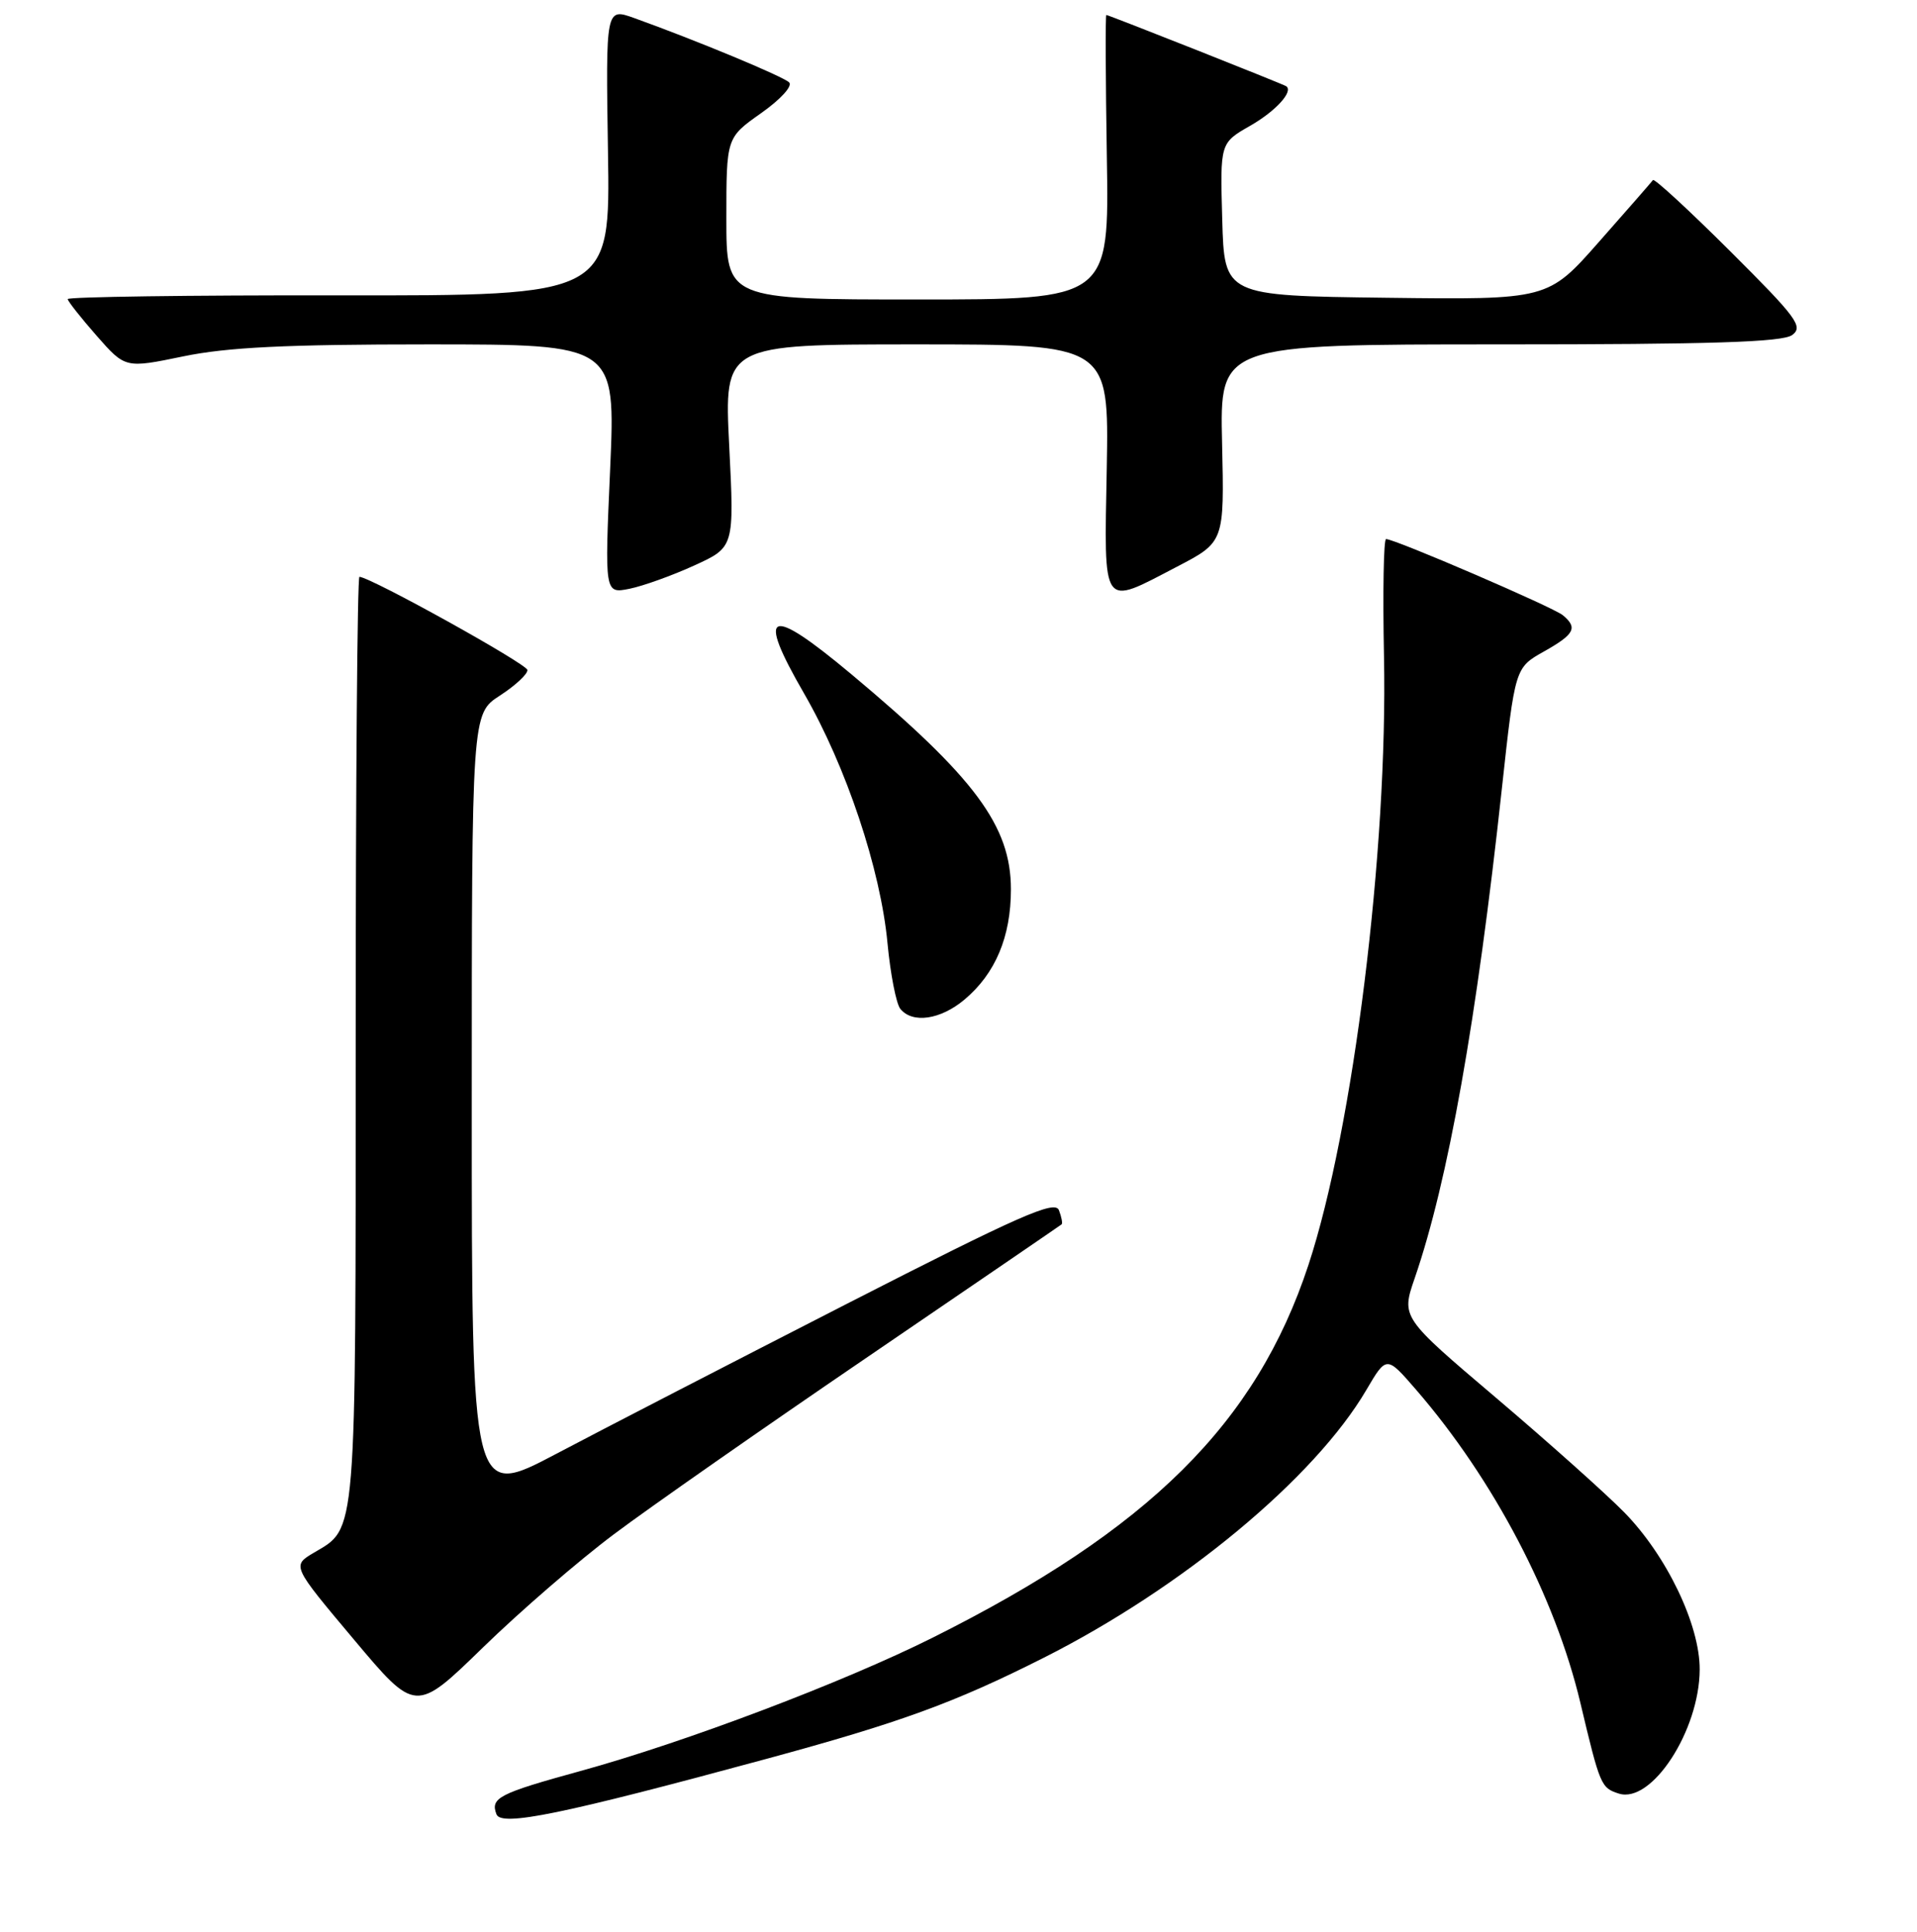 <?xml version="1.0" encoding="UTF-8" standalone="no"?>
<!DOCTYPE svg PUBLIC "-//W3C//DTD SVG 1.1//EN" "http://www.w3.org/Graphics/SVG/1.1/DTD/svg11.dtd" >
<svg xmlns="http://www.w3.org/2000/svg" xmlns:xlink="http://www.w3.org/1999/xlink" version="1.1" viewBox="0 0 256 258">
 <g >
 <path fill="currentColor"
d=" M 102.44 234.90 C 120.23 230.07 127.46 227.43 139.34 221.44 C 157.92 212.07 175.57 197.42 182.47 185.64 C 185.16 181.06 185.16 181.06 189.10 185.61 C 199.44 197.56 207.67 213.25 211.04 227.41 C 213.67 238.49 213.80 238.80 216.18 239.56 C 220.56 240.95 226.94 231.17 226.98 223.00 C 227.01 217.03 222.57 207.78 216.91 202.00 C 214.48 199.52 206.79 192.65 199.81 186.72 C 187.12 175.95 187.12 175.95 188.92 170.73 C 193.39 157.74 197.20 136.31 200.56 105.35 C 202.32 89.19 202.32 89.19 206.16 87.03 C 210.28 84.71 210.73 83.85 208.70 82.17 C 207.43 81.11 186.29 72.00 185.10 72.00 C 184.77 72.00 184.65 79.05 184.82 87.67 C 185.35 113.44 180.72 150.77 174.73 168.96 C 167.76 190.11 153.46 204.29 124.50 218.76 C 112.62 224.70 91.42 232.73 77.50 236.55 C 66.59 239.55 65.46 240.14 66.30 242.33 C 66.94 244.00 75.11 242.32 102.44 234.90 Z  M 82.00 204.91 C 86.67 201.40 101.97 190.71 116.00 181.15 C 130.02 171.59 141.62 163.66 141.77 163.53 C 141.92 163.40 141.76 162.54 141.41 161.64 C 140.88 160.26 136.23 162.31 113.14 174.12 C 97.94 181.90 80.44 190.93 74.25 194.20 C 63.00 200.13 63.00 200.13 63.00 147.73 C 63.00 95.34 63.00 95.34 66.75 92.91 C 68.81 91.57 70.47 90.04 70.43 89.49 C 70.37 88.68 49.64 77.17 48.00 77.04 C 47.72 77.02 47.50 104.83 47.50 138.84 C 47.50 205.98 47.66 204.00 41.91 207.39 C 38.98 209.13 38.98 209.13 47.24 218.96 C 55.50 228.80 55.50 228.80 64.50 220.04 C 69.45 215.22 77.32 208.41 82.00 204.91 Z  M 128.80 133.51 C 132.93 130.04 135.00 125.12 135.00 118.79 C 135.00 110.33 130.21 103.87 113.70 90.06 C 102.60 80.78 100.93 81.46 107.38 92.63 C 113.01 102.39 117.60 116.13 118.52 126.00 C 118.91 130.12 119.68 134.06 120.23 134.75 C 121.85 136.75 125.60 136.20 128.80 133.51 Z  M 92.71 75.53 C 98.06 73.09 98.06 73.09 97.38 59.54 C 96.70 46.00 96.70 46.00 122.39 46.00 C 148.09 46.00 148.09 46.00 147.80 62.50 C 147.45 81.61 147.01 80.99 157.16 75.70 C 163.50 72.40 163.50 72.40 163.20 59.20 C 162.89 46.00 162.89 46.00 200.26 46.00 C 228.57 46.00 238.03 45.70 239.33 44.75 C 240.85 43.63 239.97 42.44 231.05 33.55 C 225.56 28.08 220.92 23.80 220.74 24.05 C 220.56 24.30 217.33 28.00 213.56 32.27 C 206.72 40.04 206.72 40.04 185.11 39.77 C 163.50 39.50 163.50 39.50 163.22 29.30 C 162.93 19.10 162.93 19.10 166.95 16.80 C 170.36 14.85 172.75 12.22 171.77 11.52 C 171.40 11.25 148.05 2.00 147.74 2.00 C 147.61 2.00 147.64 10.55 147.81 21.00 C 148.12 40.00 148.12 40.00 122.56 40.00 C 97.00 40.00 97.00 40.00 97.00 29.19 C 97.00 18.39 97.00 18.39 101.63 15.12 C 104.24 13.28 105.88 11.49 105.38 11.00 C 104.54 10.19 92.88 5.35 84.69 2.41 C 80.89 1.05 80.89 1.05 81.19 20.27 C 81.50 39.50 81.50 39.50 45.25 39.45 C 25.31 39.42 9.02 39.65 9.04 39.95 C 9.07 40.25 10.81 42.46 12.91 44.85 C 16.73 49.20 16.73 49.20 24.47 47.60 C 30.37 46.38 38.18 46.00 57.21 46.00 C 82.21 46.00 82.21 46.00 81.48 62.65 C 80.74 79.30 80.74 79.30 84.06 78.64 C 85.88 78.27 89.78 76.87 92.71 75.53 Z "/>
</g>
</svg>